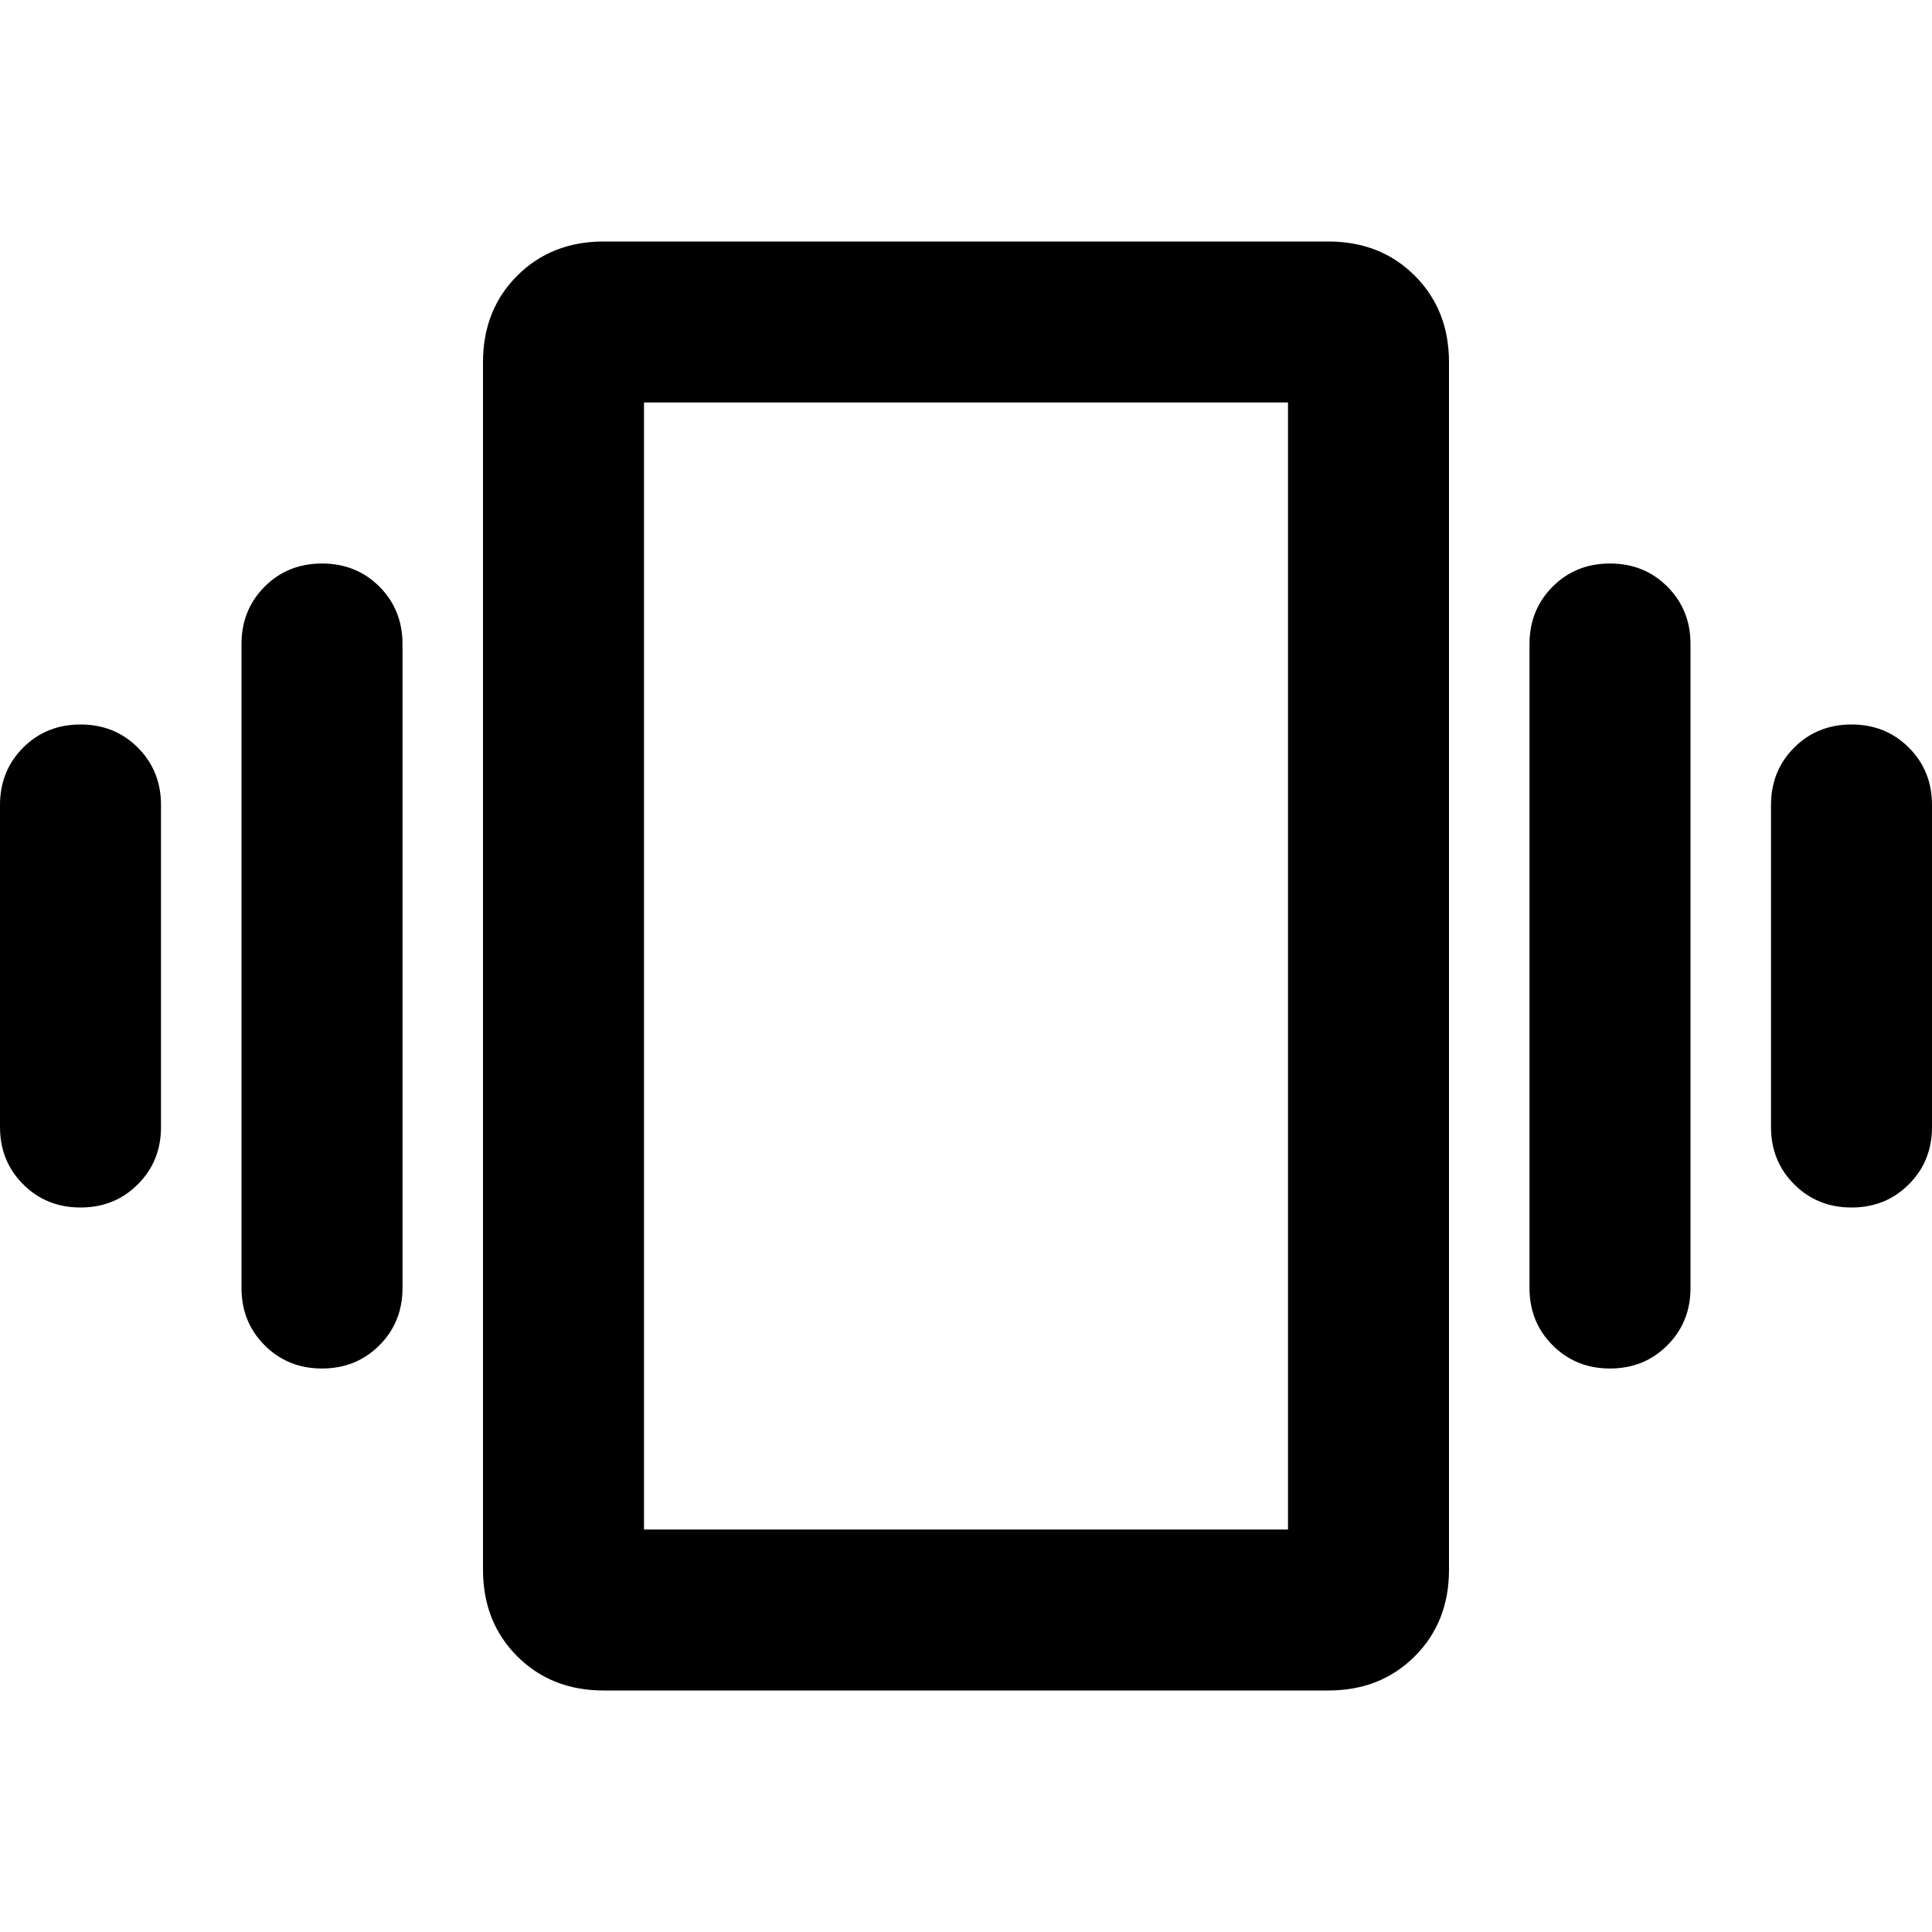 <svg xmlns="http://www.w3.org/2000/svg" height="24" width="24"><path d="M1 15Q0.575 15 0.288 14.712Q0 14.425 0 14V10Q0 9.575 0.288 9.287Q0.575 9 1 9Q1.425 9 1.712 9.287Q2 9.575 2 10V14Q2 14.425 1.712 14.712Q1.425 15 1 15ZM4 17Q3.575 17 3.288 16.712Q3 16.425 3 16V8Q3 7.575 3.288 7.287Q3.575 7 4 7Q4.425 7 4.713 7.287Q5 7.575 5 8V16Q5 16.425 4.713 16.712Q4.425 17 4 17ZM23 15Q22.575 15 22.288 14.712Q22 14.425 22 14V10Q22 9.575 22.288 9.287Q22.575 9 23 9Q23.425 9 23.712 9.287Q24 9.575 24 10V14Q24 14.425 23.712 14.712Q23.425 15 23 15ZM20 17Q19.575 17 19.288 16.712Q19 16.425 19 16V8Q19 7.575 19.288 7.287Q19.575 7 20 7Q20.425 7 20.712 7.287Q21 7.575 21 8V16Q21 16.425 20.712 16.712Q20.425 17 20 17ZM7.5 21Q6.85 21 6.425 20.575Q6 20.15 6 19.5V4.5Q6 3.85 6.425 3.425Q6.85 3 7.5 3H16.5Q17.15 3 17.575 3.425Q18 3.85 18 4.5V19.5Q18 20.15 17.575 20.575Q17.15 21 16.5 21ZM8 19H16V5H8ZM8 5V19Z"/></svg>
